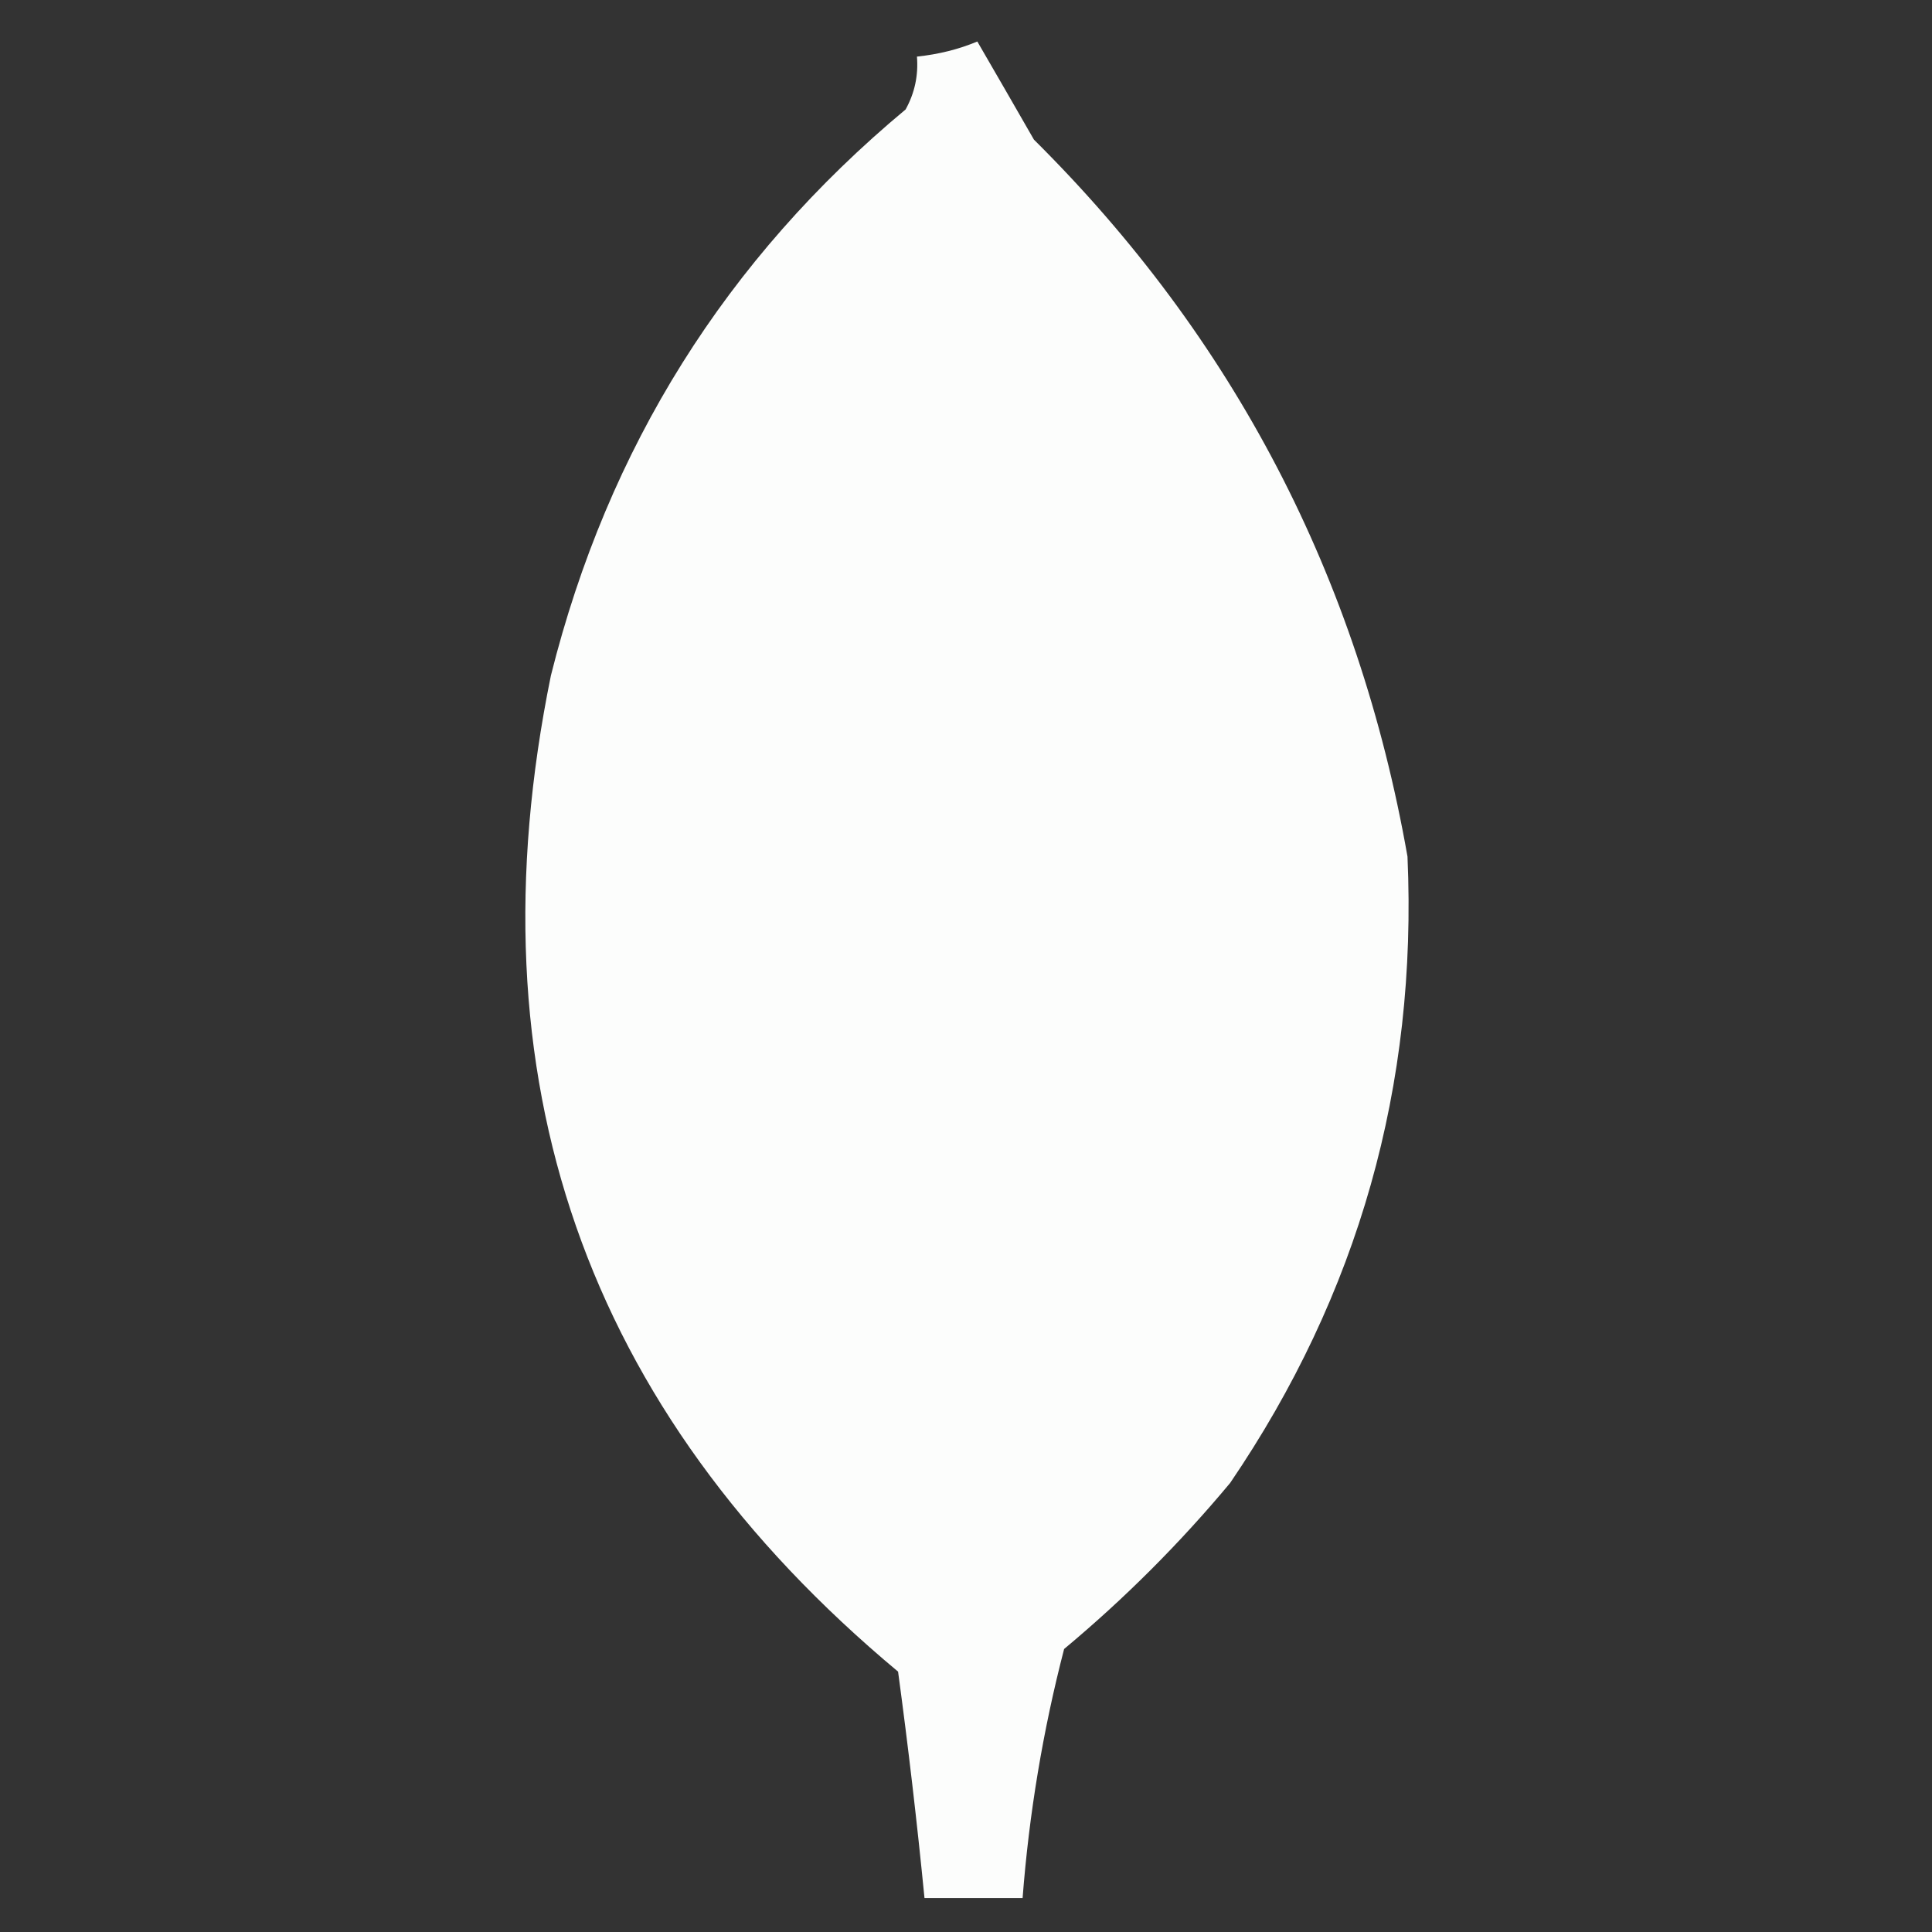 <?xml version="1.0" encoding="UTF-8"?>
<!DOCTYPE svg PUBLIC "-//W3C//DTD SVG 1.1//EN" "http://www.w3.org/Graphics/SVG/1.1/DTD/svg11.dtd">
<svg xmlns="http://www.w3.org/2000/svg" version="1.1" width="256px" height="256px" style="shape-rendering:geometricPrecision; text-rendering:geometricPrecision; image-rendering:optimizeQuality; fill-rule:evenodd; clip-rule:evenodd" xmlns:xlink="http://www.w3.org/1999/xlink">
<rect width="100%" height="100%" fill="#333333" stroke="none"/>
<g><path style="opacity:0.986" fill="#fefffe" d="M 129.5,5.5 C 131.959,9.738 134.459,14.072 137,18.5C 163.476,44.779 179.976,76.445 186.5,113.5C 187.832,143.849 179.999,171.516 163,196.5C 156.333,204.5 149,211.833 141,218.5C 138.19,229.337 136.357,240.337 135.5,251.5C 131.167,251.5 126.833,251.5 122.5,251.5C 121.517,241.486 120.35,231.486 119,221.5C 77.444,186.84 62.111,142.84 73,89.5C 80.554,59.307 96.22,34.307 120,14.5C 121.202,12.322 121.702,9.989 121.5,7.5C 124.373,7.198 127.039,6.531 129.5,5.5 Z"/></g>
</svg>
